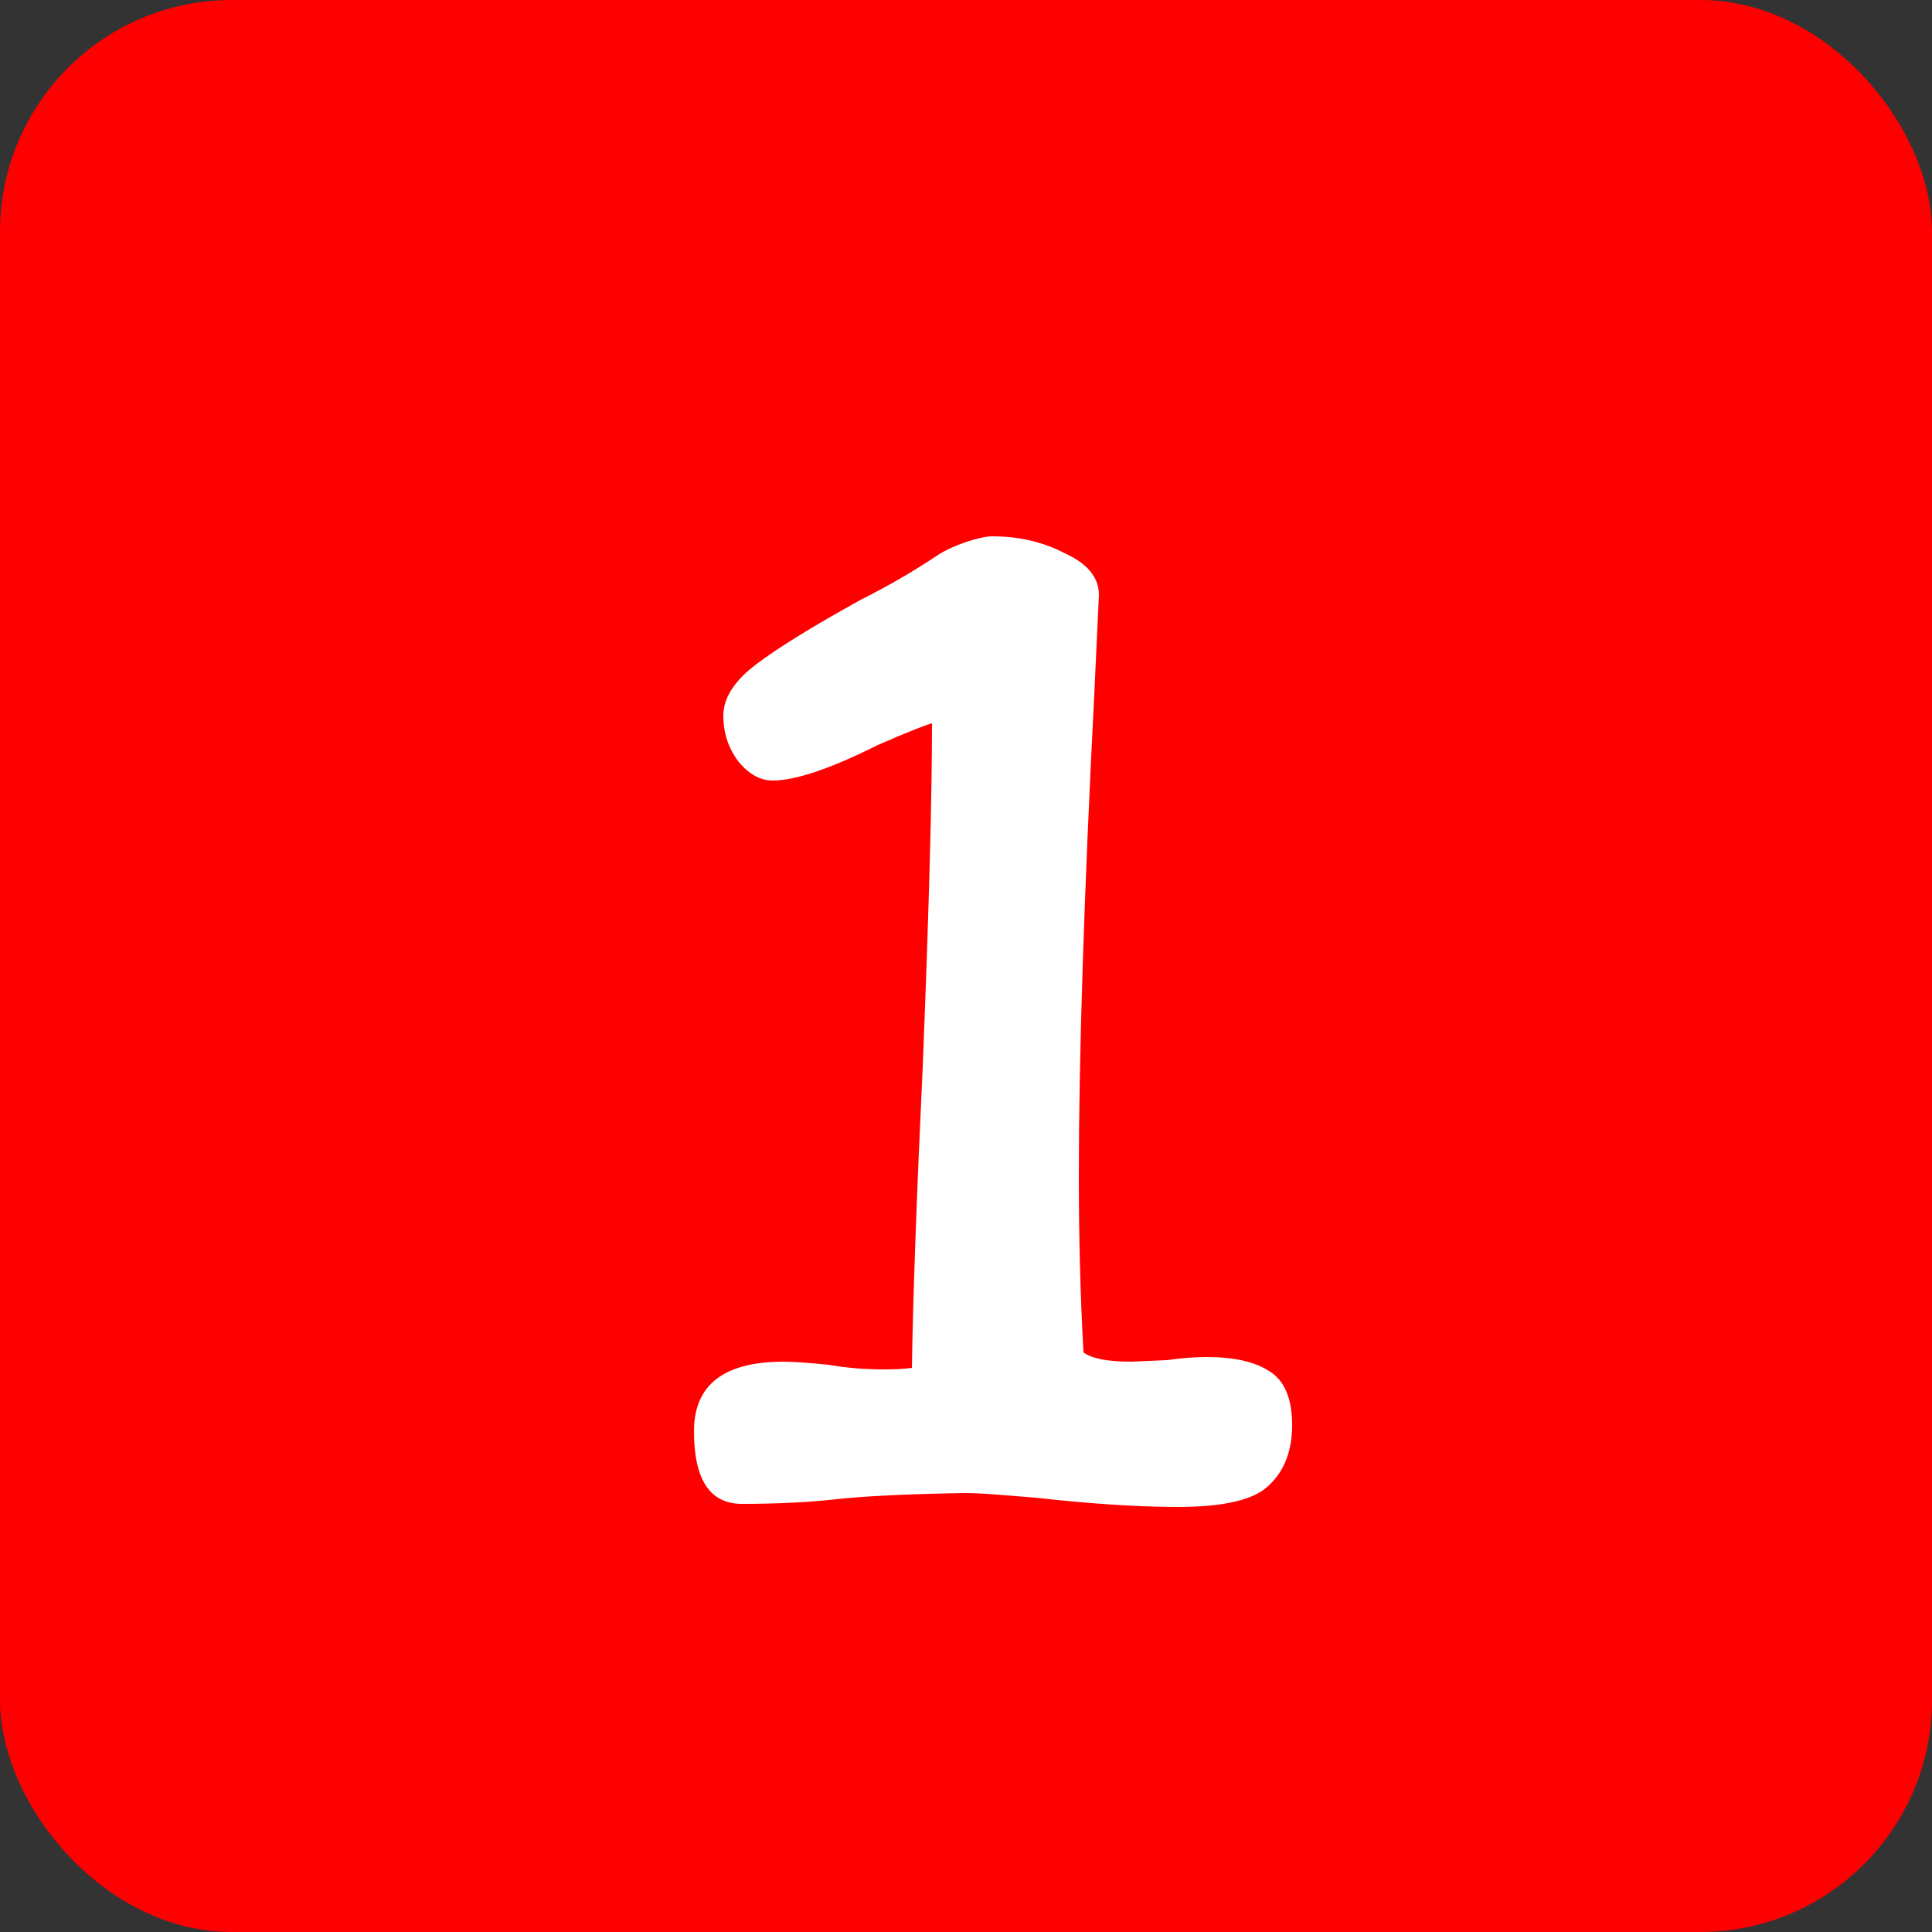<svg width="250" height="250" viewBox="0 0 250 250" fill="none" xmlns="http://www.w3.org/2000/svg">
<rect x="0" y="0" width="250" height="250" fill="#333333" stroke="none"/>
<rect width="250" height="250" rx="30" fill="#FF0000"/>
<path d="M141.6 89.8C140.267 115.933 139.6 136.733 139.6 152.2C139.6 160.2 139.8 167.8 140.2 175C141.267 175.8 143.333 176.2 146.4 176.2L151 176C152.867 175.733 154.6 175.6 156.2 175.6C159.667 175.6 162.333 176.2 164.2 177.4C166.2 178.6 167.2 180.933 167.2 184.4C167.2 187.733 166.2 190.333 164.2 192.2C162.333 194.067 158.4 195 152.4 195C147.333 195 141.2 194.6 134 193.8C132.267 193.667 130.6 193.533 129 193.4C127.4 193.267 125.933 193.2 124.6 193.2C117.267 193.333 111.8 193.6 108.2 194C104.6 194.4 100.533 194.6 96 194.6C91.867 194.6 89.8 191.467 89.8 185.2C89.8 179.2 93.667 176.2 101.4 176.2C102.6 176.2 104.533 176.333 107.2 176.6C109.467 177 111.867 177.2 114.4 177.2C115.867 177.2 117.067 177.133 118 177C118.133 168.067 118.6 155.067 119.4 138C120.2 118 120.6 103.2 120.6 93.6C119.933 93.733 117.6 94.667 113.6 96.4C107.467 99.467 102.933 101 100 101C98.4 101 96.933 100.2 95.6 98.6C94.267 96.867 93.6 94.867 93.6 92.6C93.6 90.333 95 88.133 97.8 86C100.6 83.867 105.133 81.067 111.4 77.6C114.867 75.867 118.2 73.933 121.4 71.8C122.2 71.267 123.333 70.733 124.8 70.2C126.4 69.667 127.6 69.4 128.4 69.4C131.867 69.4 135 70.133 137.8 71.6C140.733 72.933 142.2 74.733 142.2 77L141.6 89.8Z" fill="white"/>
</svg>
